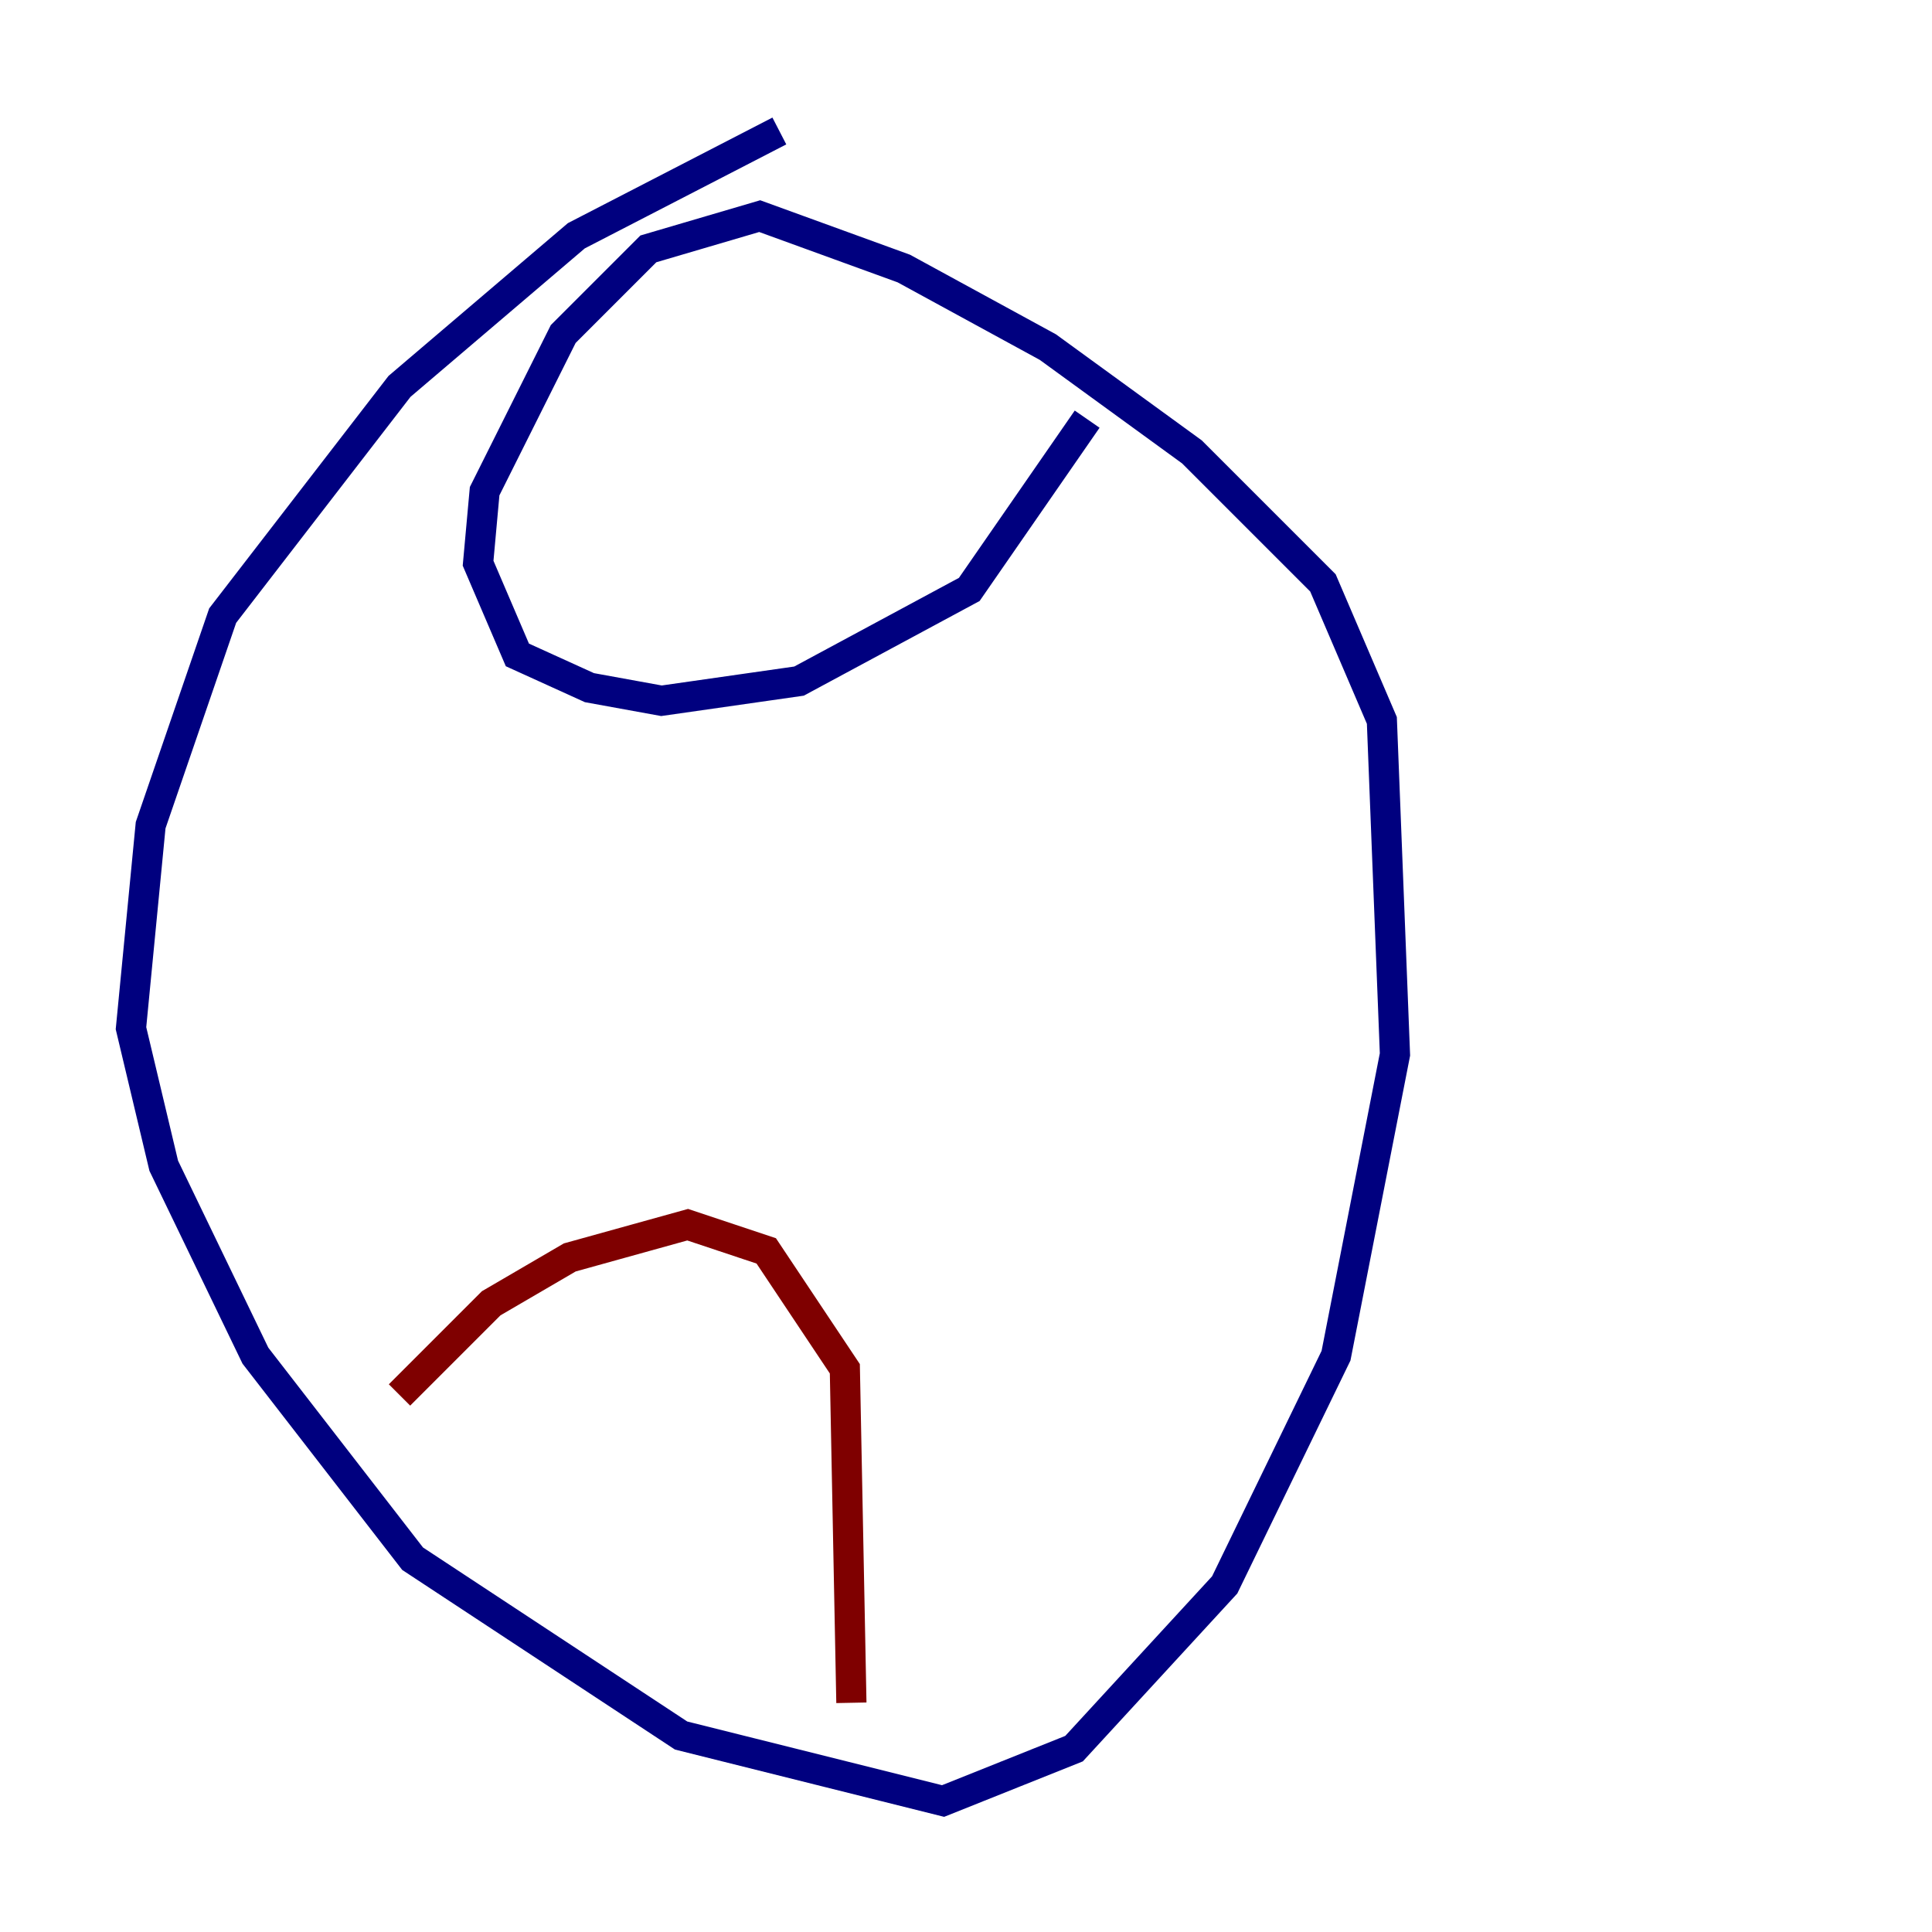 <?xml version="1.0" encoding="utf-8" ?>
<svg baseProfile="tiny" height="128" version="1.2" viewBox="0,0,128,128" width="128" xmlns="http://www.w3.org/2000/svg" xmlns:ev="http://www.w3.org/2001/xml-events" xmlns:xlink="http://www.w3.org/1999/xlink"><defs /><polyline fill="none" points="51.634,8.678 38.183,15.62 26.468,25.6 14.752,40.786 9.98,54.671 8.678,68.122 10.848,77.234 16.922,89.817 27.336,103.268 45.125,114.983 62.481,119.322 71.159,115.851 81.139,105.003 88.515,89.817 92.42,69.858 91.552,47.729 87.647,38.617 78.969,29.939 69.424,22.997 59.878,17.79 50.332,14.319 42.956,16.488 37.315,22.129 32.108,32.542 31.675,37.315 34.278,43.39 39.051,45.559 43.824,46.427 52.936,45.125 64.217,39.051 72.027,27.77" stroke="#00007f" stroke-width="2" /><polyline fill="none" points="26.468,92.42 32.542,86.346 37.749,83.308 45.559,81.139 50.766,82.875 55.973,90.685 56.407,112.814" stroke="#7f0000" stroke-width="2" /></svg>